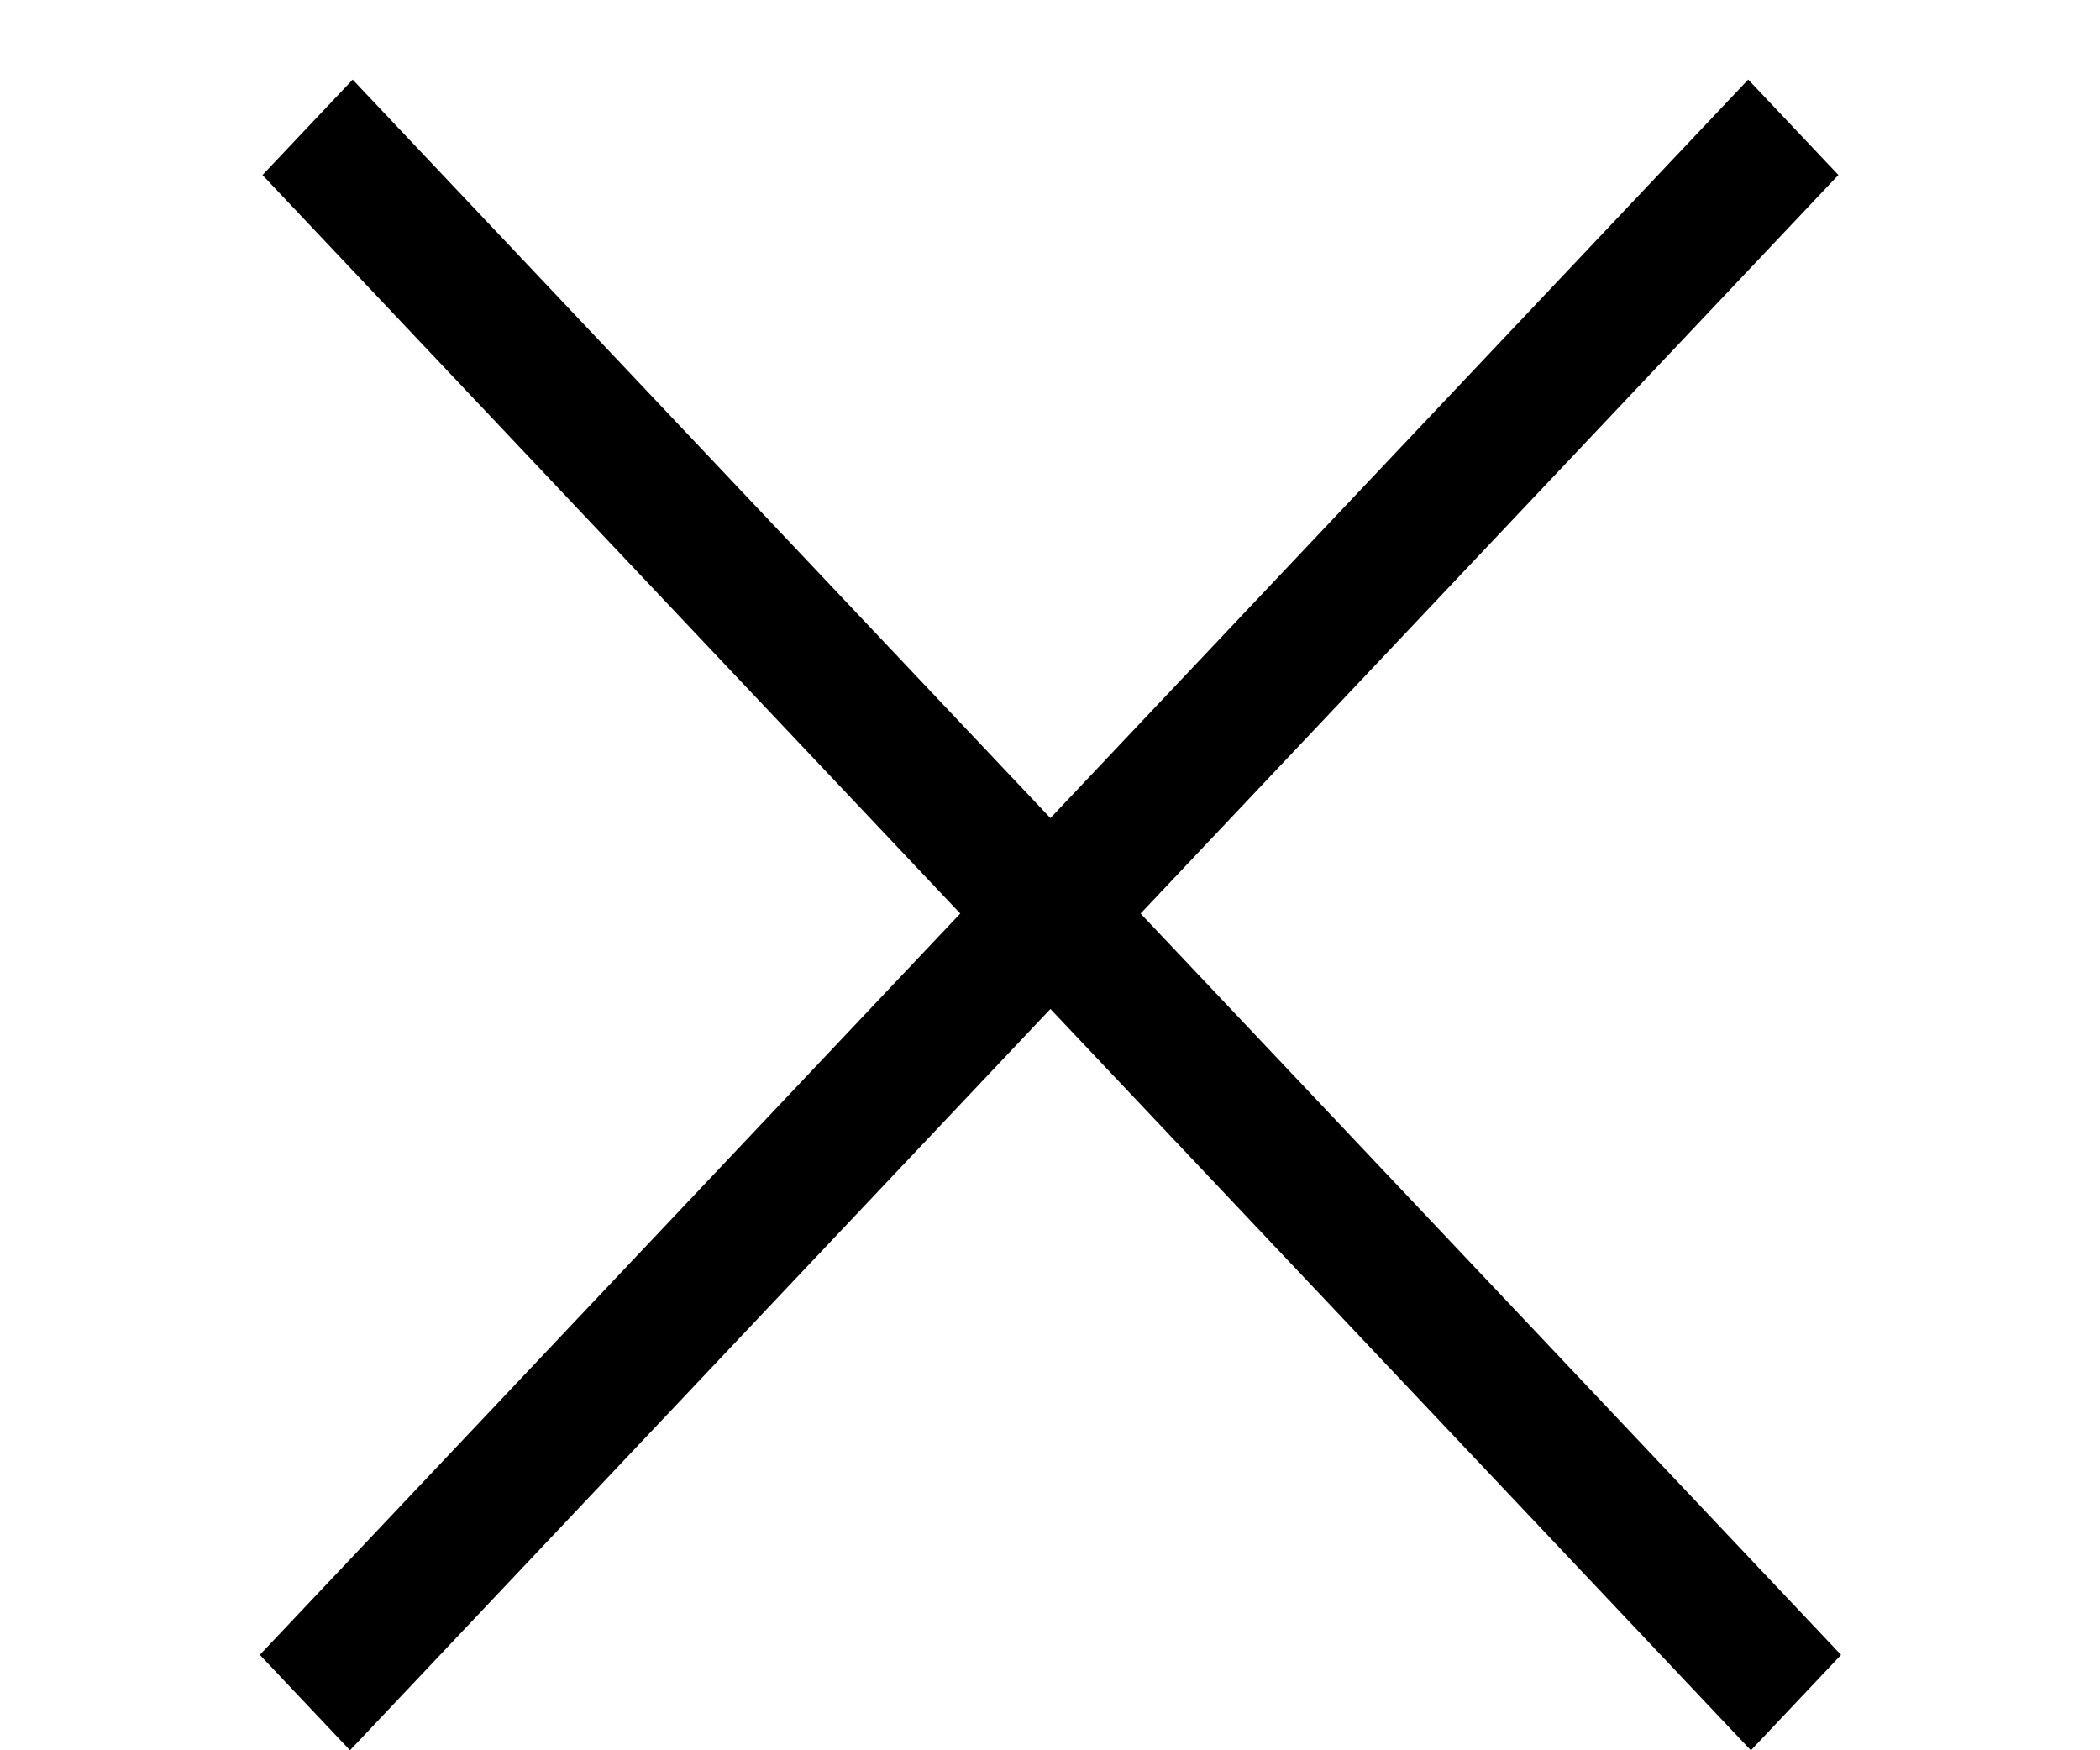 <svg fill="none" xmlns="http://www.w3.org/2000/svg" viewBox="0 0 24 20"><path transform="matrix(.687 .727 -.687 .727 3 2)" stroke="#000" stroke-width="1.5" d="M0-.75h24.76"/><path transform="matrix(.687 -.727 .687 .727 4 20)" stroke="#000" stroke-width="1.5" d="M0-.75h24.76"/></svg>